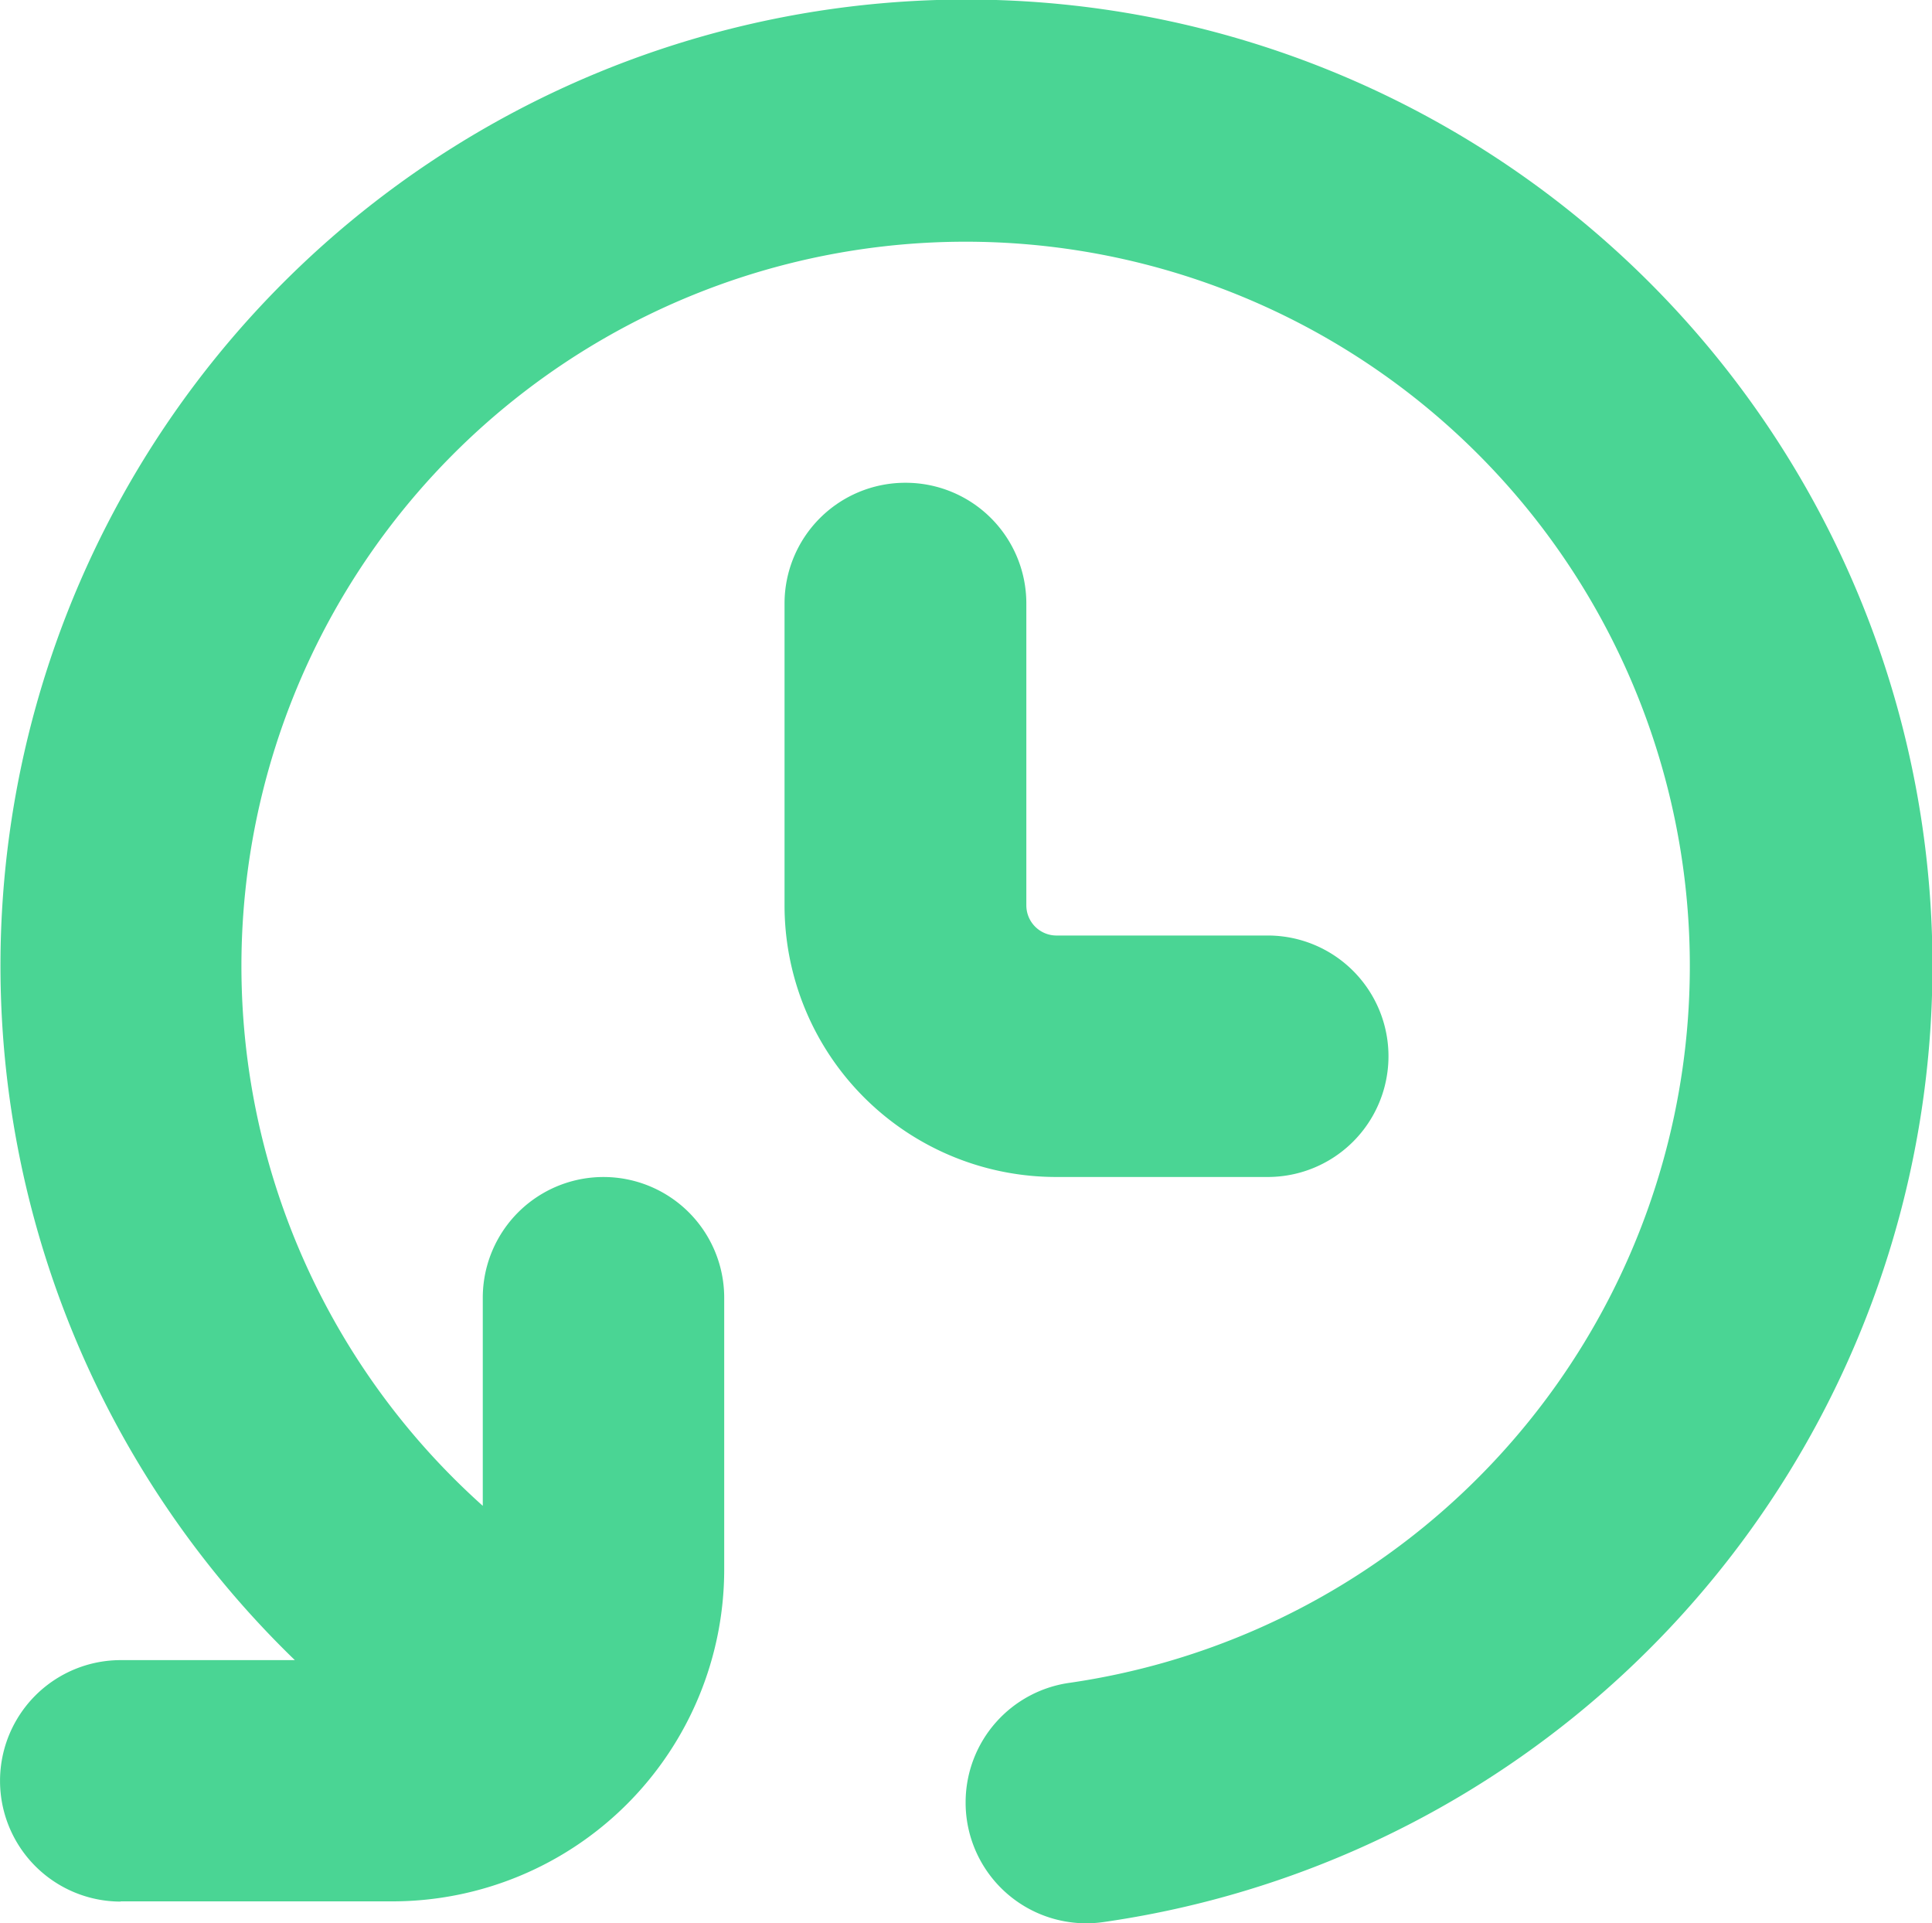 <svg xmlns="http://www.w3.org/2000/svg" width="26" height="25.876" viewBox="0 0 26 25.876">
  <g id="order-history-ic" transform="translate(4664.517 491.724)">
    <path id="Path_1245" data-name="Path 1245" d="M318.022,190.4a1.625,1.625,0,0,0-1.625,1.625v4.061a3.655,3.655,0,0,0,3.655,3.655H322.9a1.624,1.624,0,0,0,0-3.249h-2.843a.406.406,0,0,1-.406-.406v-4.061a1.624,1.624,0,0,0-1.624-1.625" transform="translate(-4970.356 -675.628)" fill="#4ad594"/>
    <path id="Path_1246" data-name="Path 1246" d="M172.433,126.407h3.655a4.467,4.467,0,0,0,4.467-4.467v-3.655a1.624,1.624,0,1,0-3.249,0v2.8h0a9.746,9.746,0,1,1,7.907,2.38,1.624,1.624,0,0,0-1.409,1.592v.045h0a1.624,1.624,0,0,0,1.852,1.584,13,13,0,1,0-10.879-3.525h-2.343a1.624,1.624,0,0,0,0,3.249" transform="translate(-4835.326 -592.547)" fill="#4ad594"/>
  </g>
</svg>
